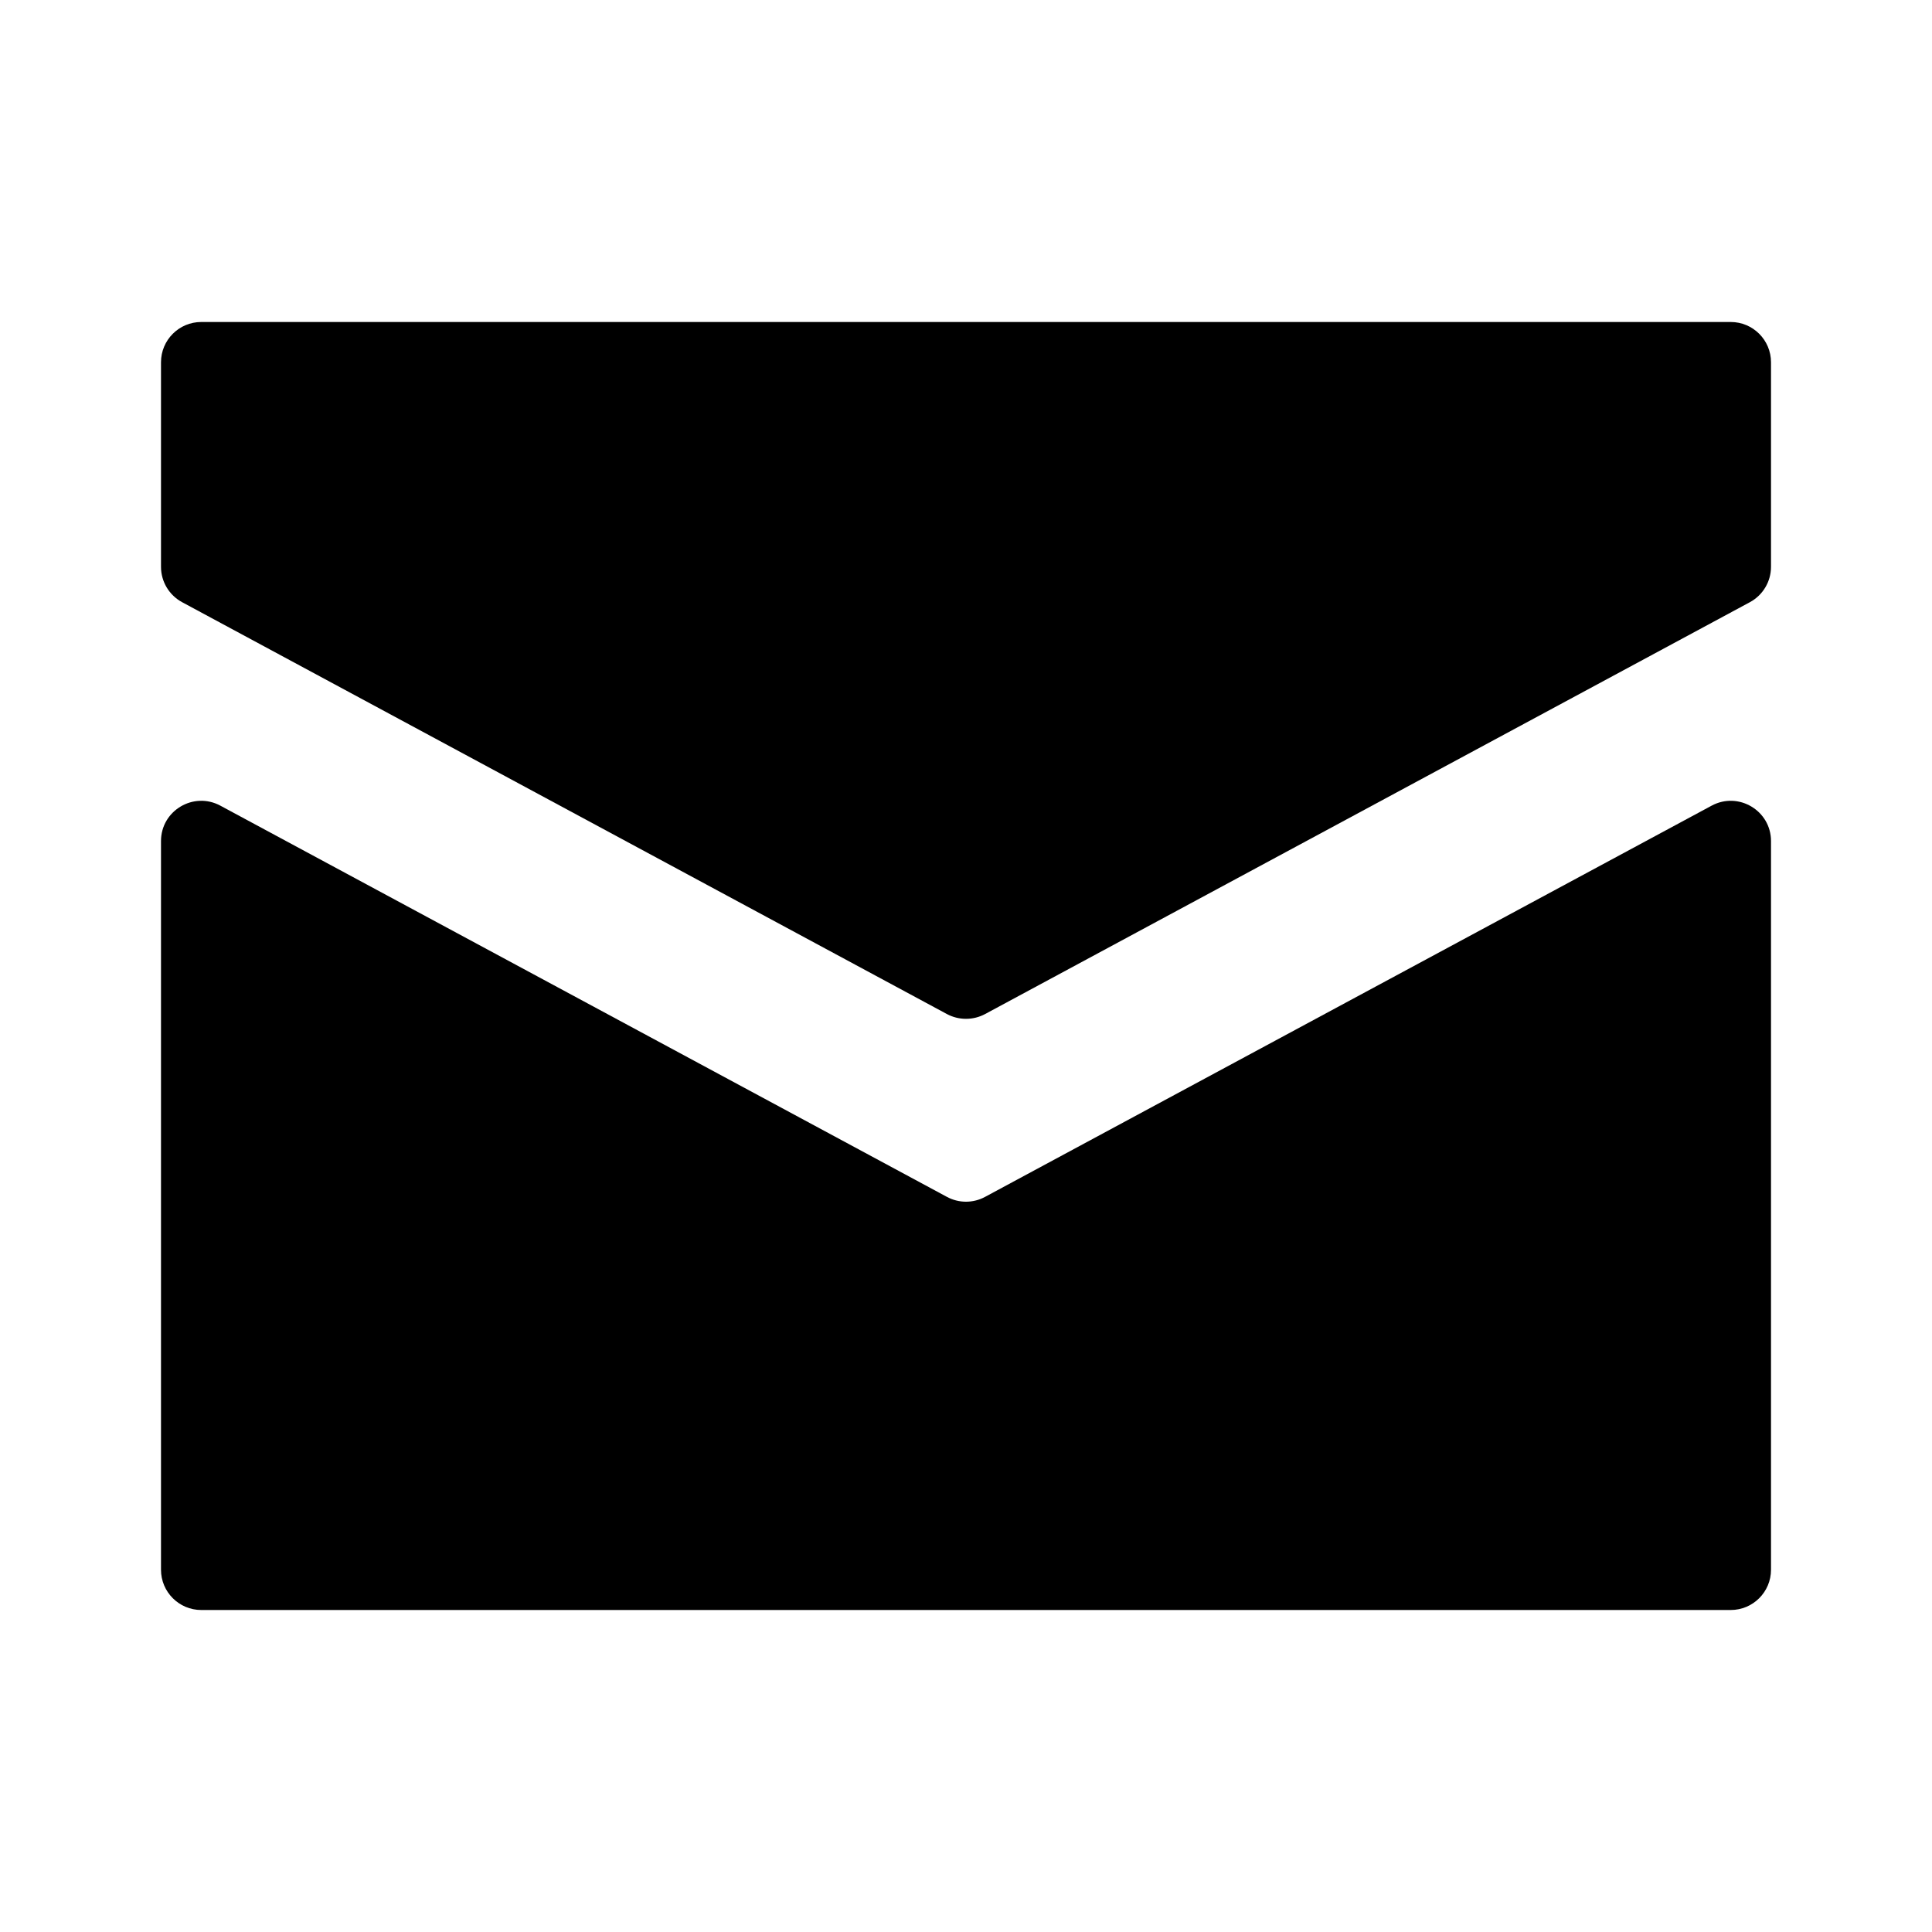 <svg width="24" height="24" viewBox="0 0 24 24" fill="none" xmlns="http://www.w3.org/2000/svg">
<path d="M22 4.5C22 4.224 21.776 4 21.5 4H2.5C2.224 4 2 4.224 2 4.5V7.041C2 7.225 2.101 7.394 2.263 7.481L11.763 12.597C11.911 12.676 12.089 12.676 12.237 12.597L21.737 7.481C21.899 7.394 22 7.225 22 7.041V4.5Z" fill="currentColor"/>
<path d="M22 10.448C22 10.07 21.596 9.829 21.263 10.008L12.237 14.868C12.089 14.948 11.911 14.948 11.763 14.868L2.737 10.008C2.404 9.829 2 10.07 2 10.448V19.5C2 19.776 2.224 20 2.5 20H21.5C21.776 20 22 19.776 22 19.5V10.448Z" fill="currentColor"/>
</svg>
